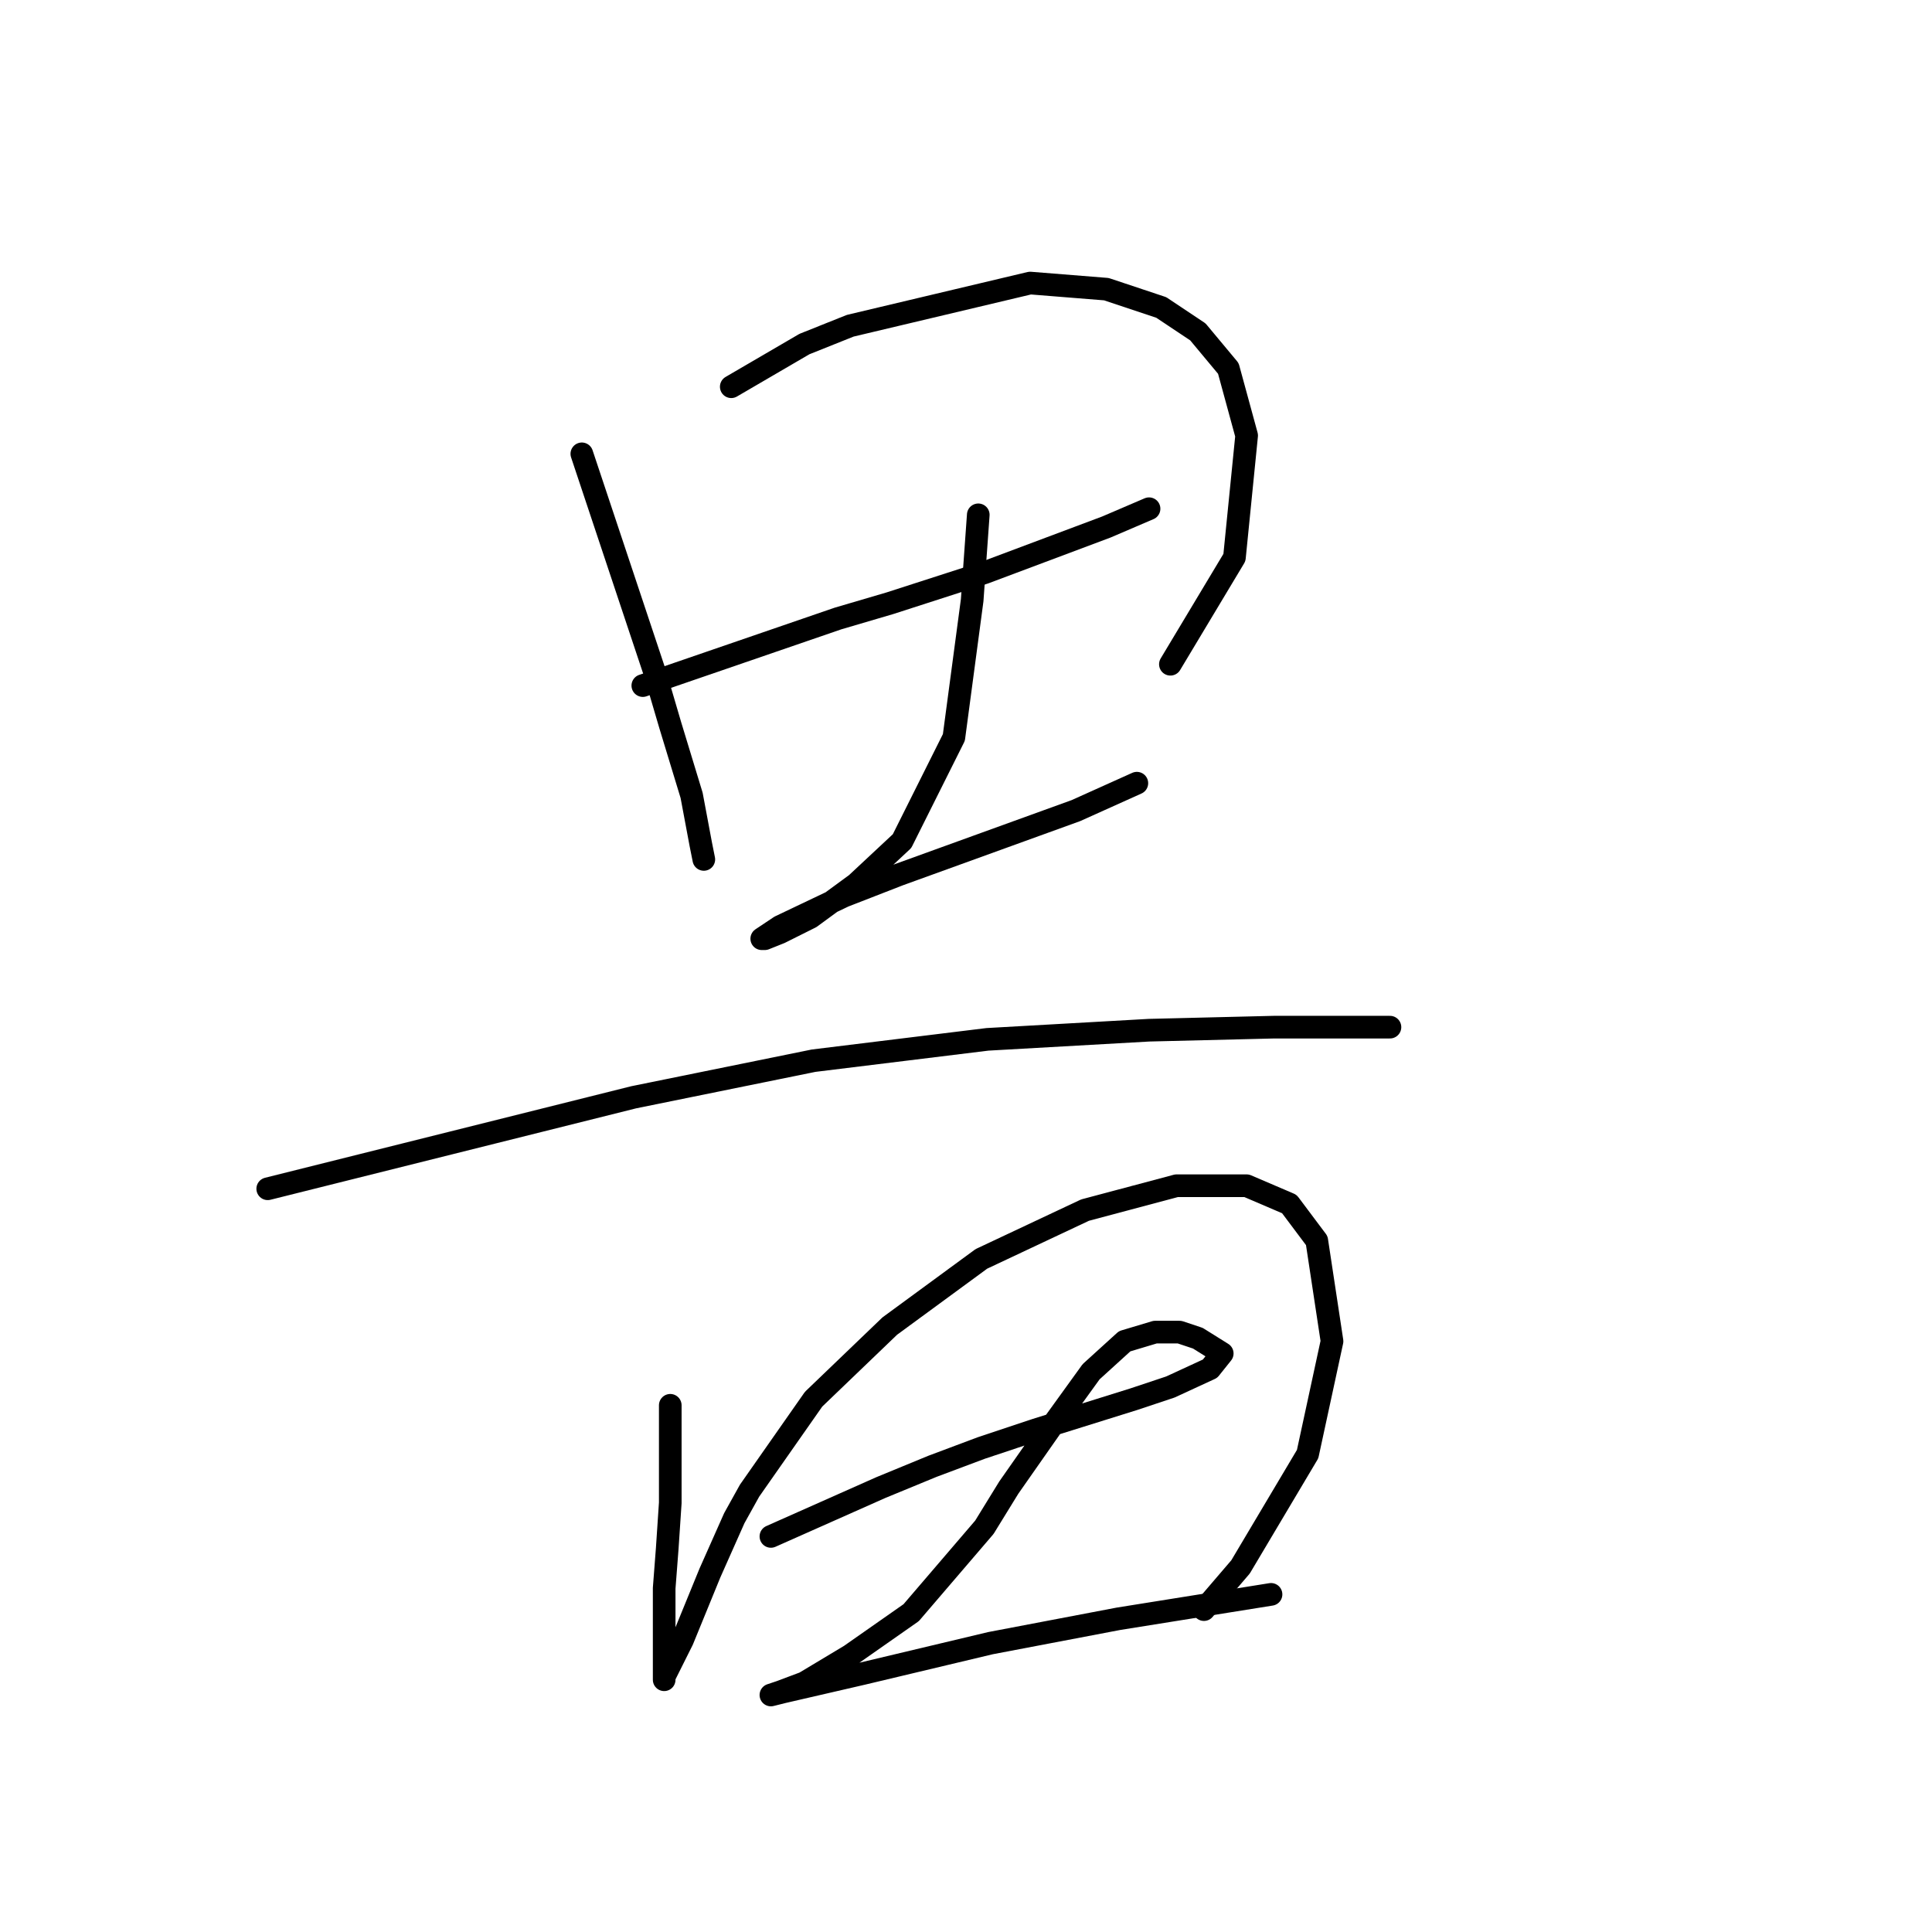 <?xml version="1.0" standalone="no"?>
    <svg width="256" height="256" xmlns="http://www.w3.org/2000/svg" version="1.1">
    <polyline stroke="black" stroke-width="3" stroke-linecap="round" fill="transparent" stroke-linejoin="round" points="77.096 60.135 81.945 74.682 86.794 89.229 88.814 96.098 91.643 105.392 92.855 111.858 93.259 113.878 93.259 113.878 " />
        <polyline stroke="black" stroke-width="3" stroke-linecap="round" fill="transparent" stroke-linejoin="round" points="96.896 51.245 101.745 48.417 106.594 45.588 112.655 43.164 136.496 37.506 146.598 38.315 153.871 40.739 158.72 43.972 162.761 48.821 165.186 57.71 163.569 73.874 155.083 88.017 155.083 88.017 " />
        <polyline stroke="black" stroke-width="3" stroke-linecap="round" fill="transparent" stroke-linejoin="round" points="85.177 90.845 98.108 86.4 111.039 81.955 117.908 79.935 130.434 75.894 146.598 69.833 152.255 67.408 152.255 67.408 " />
        <polyline stroke="black" stroke-width="3" stroke-linecap="round" fill="transparent" stroke-linejoin="round" points="129.626 68.217 129.222 73.874 128.818 79.531 126.394 97.715 119.524 111.453 113.463 117.111 107.402 121.556 103.361 123.576 101.341 124.384 100.936 124.384 103.361 122.768 111.847 118.727 119.12 115.898 142.557 107.413 150.639 103.776 150.639 103.776 " />
        <polyline stroke="black" stroke-width="3" stroke-linecap="round" fill="transparent" stroke-linejoin="round" points="35.475 157.519 59.72 151.458 83.965 145.396 107.806 140.547 130.839 137.719 152.255 136.507 168.822 136.103 179.328 136.103 182.157 136.103 184.177 136.103 184.177 136.103 " />
        <polyline stroke="black" stroke-width="3" stroke-linecap="round" fill="transparent" stroke-linejoin="round" points="88.814 186.209 88.814 192.674 88.814 199.139 88.41 205.201 88.006 210.454 88.006 217.727 88.006 220.152 88.006 222.576 88.006 222.172 90.43 217.323 94.067 208.433 97.3 201.16 99.32 197.523 107.806 185.401 117.908 175.703 130.03 166.813 143.769 160.347 155.892 157.115 165.186 157.115 170.843 159.539 174.479 164.388 176.5 177.723 173.267 192.674 164.377 207.625 159.528 213.282 159.528 213.282 " />
        <polyline stroke="black" stroke-width="3" stroke-linecap="round" fill="transparent" stroke-linejoin="round" points="102.149 203.584 109.422 200.352 116.696 197.119 123.565 194.29 130.03 191.866 137.304 189.441 150.234 185.401 155.083 183.784 160.337 181.36 161.953 179.339 158.72 177.319 156.296 176.511 153.063 176.511 149.022 177.723 144.577 181.764 139.324 189.037 133.667 197.119 130.434 202.372 120.737 213.686 112.655 219.344 106.594 222.98 103.361 224.193 102.149 224.597 103.765 224.193 114.271 221.768 131.243 217.727 148.214 214.495 168.418 211.262 168.418 211.262 " />
        </svg>